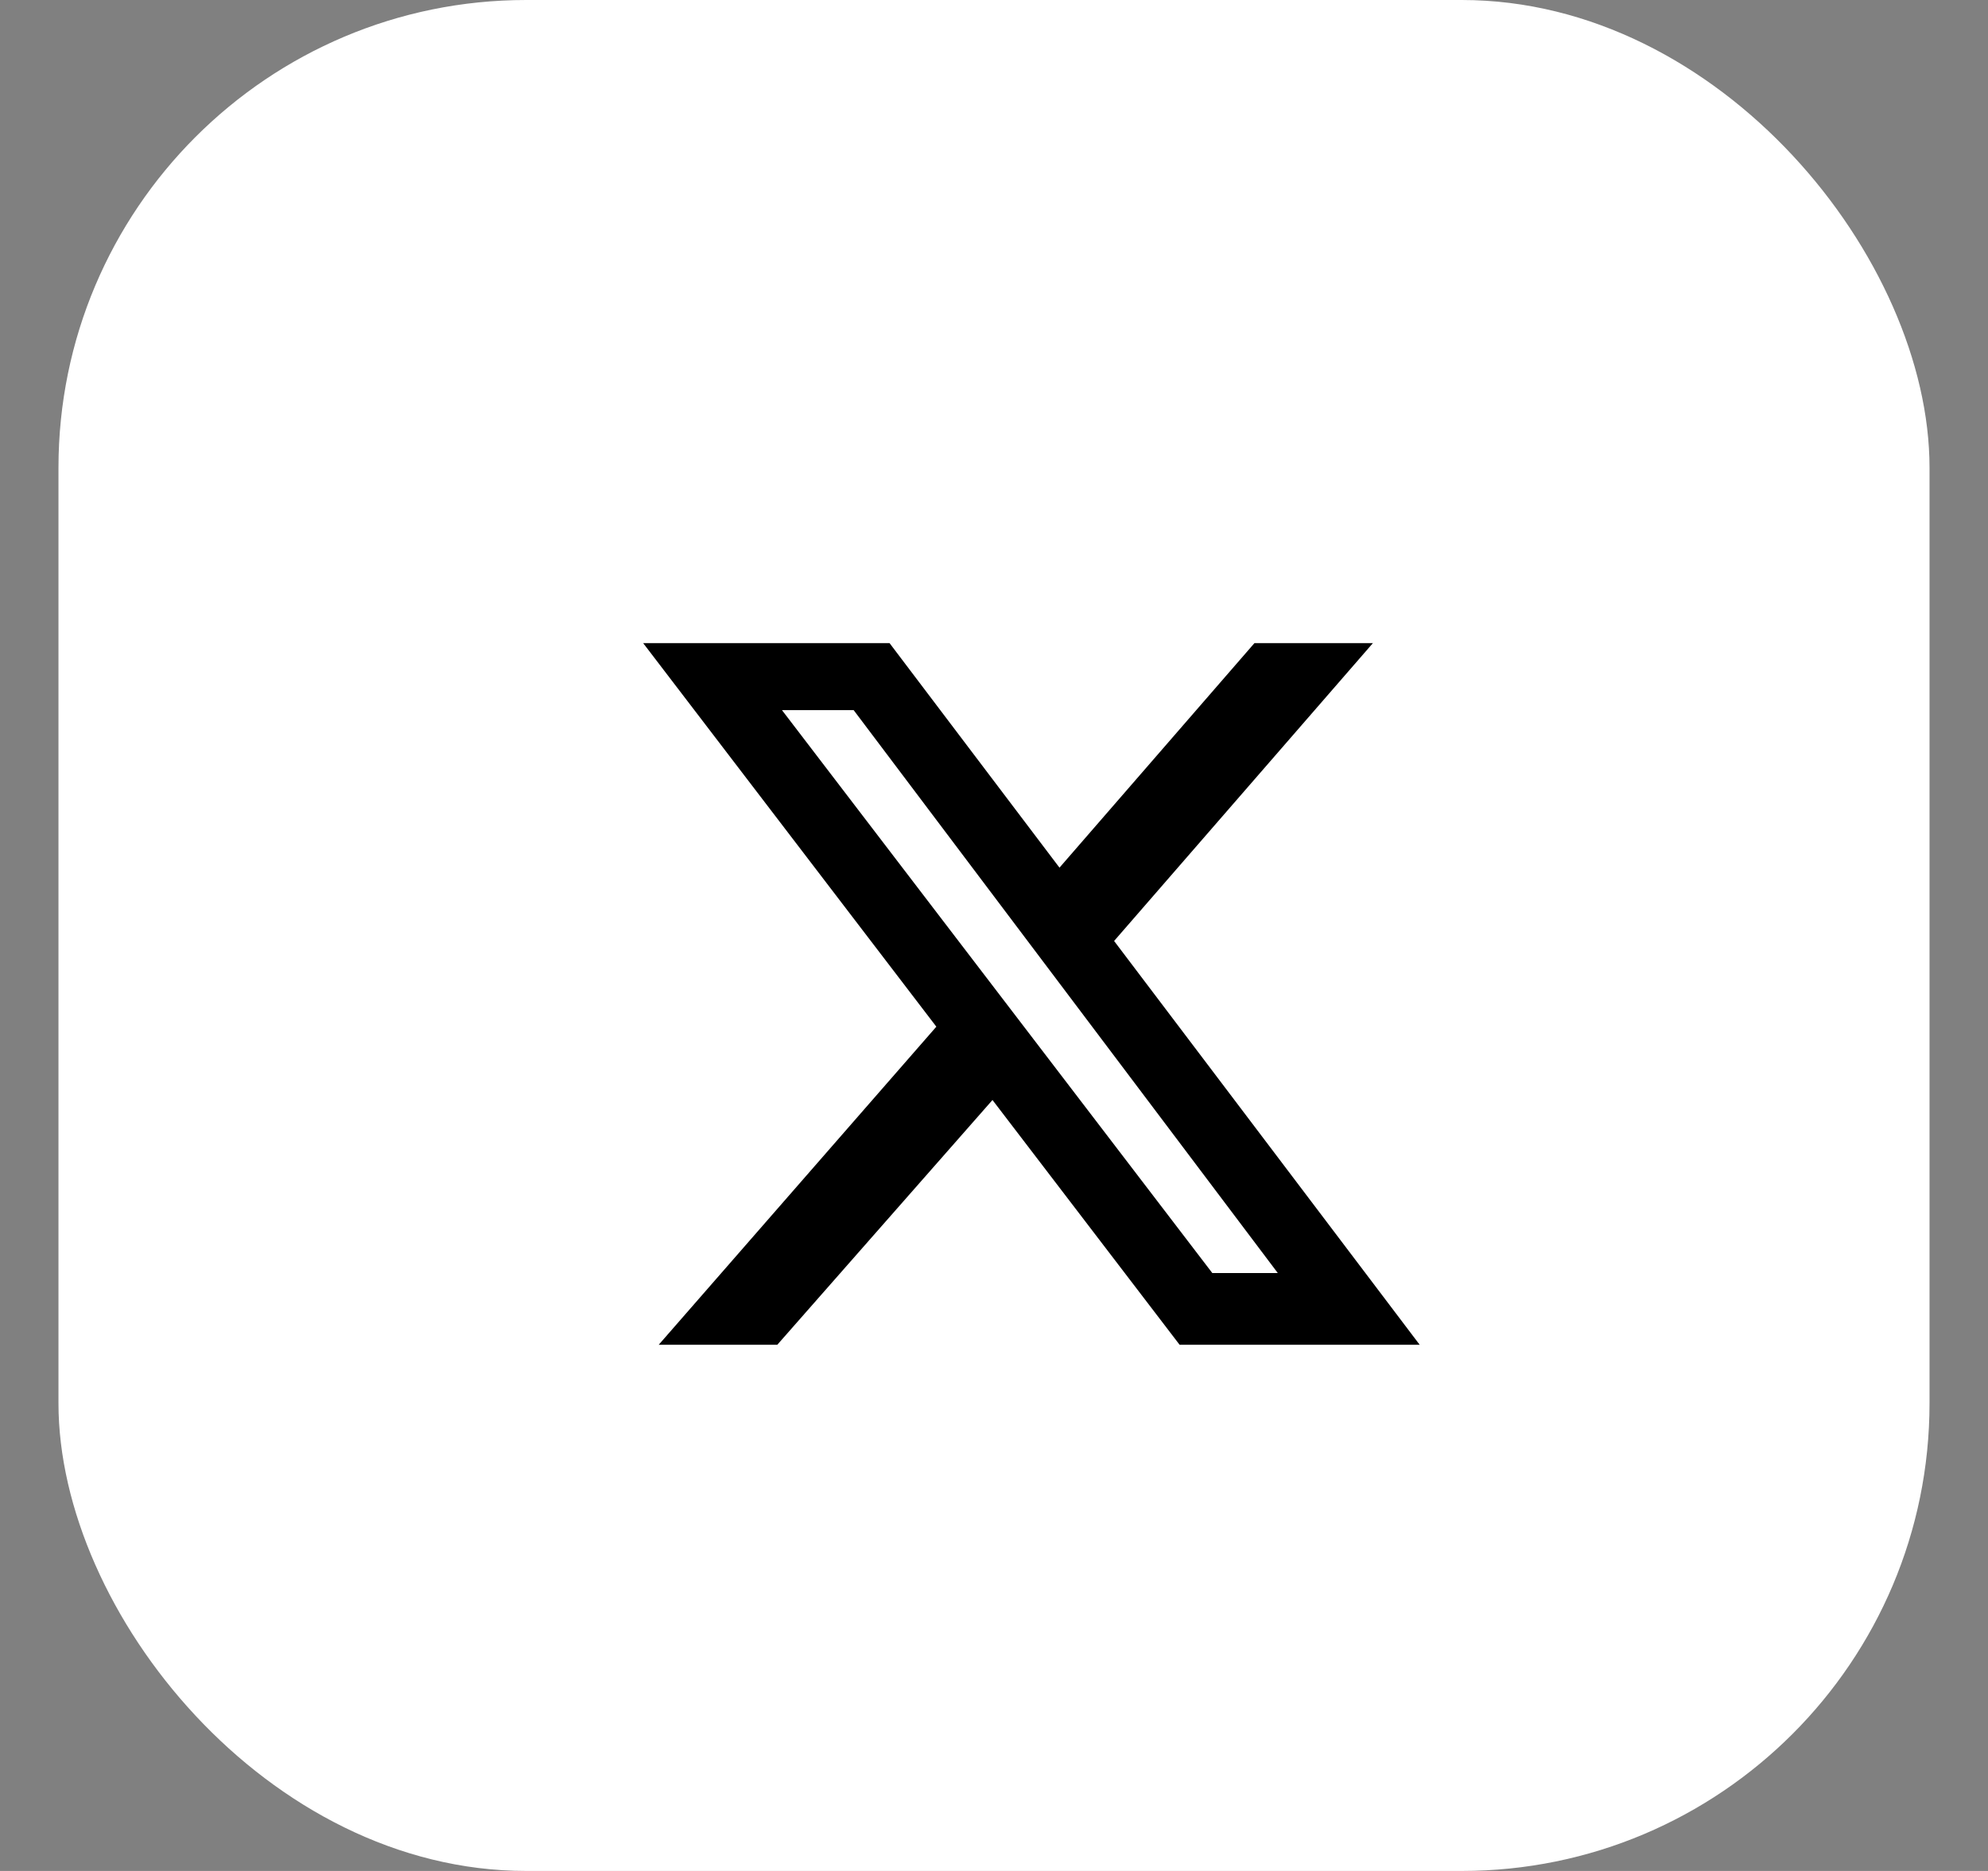 <svg width="17" height="16" viewBox="0 0 17 16" fill="none" xmlns="http://www.w3.org/2000/svg">
<rect x="0" y="0" width="17" height="16" fill="#808080" stroke="none"/>
<rect x="0.5" width="16" height="16" rx="4" fill="white"/>
<g clip-path="url(#clip0_5_5015)">
<path d="M10.727 5.5H11.74L9.527 8.047L12.14 11.5H10.087L8.487 9.407L6.647 11.5H5.633L8.007 8.78L5.5 5.5H7.607L9.06 7.42L10.727 5.5ZM10.367 10.887H10.927L7.3 6.073H6.687L10.367 10.887Z" fill="black"/>
</g>
<defs>
<clipPath id="clip0_5_5015">
<rect width="6.64" height="6" fill="white" transform="translate(5.5 5.5)"/>
</clipPath>
</defs>
</svg>
